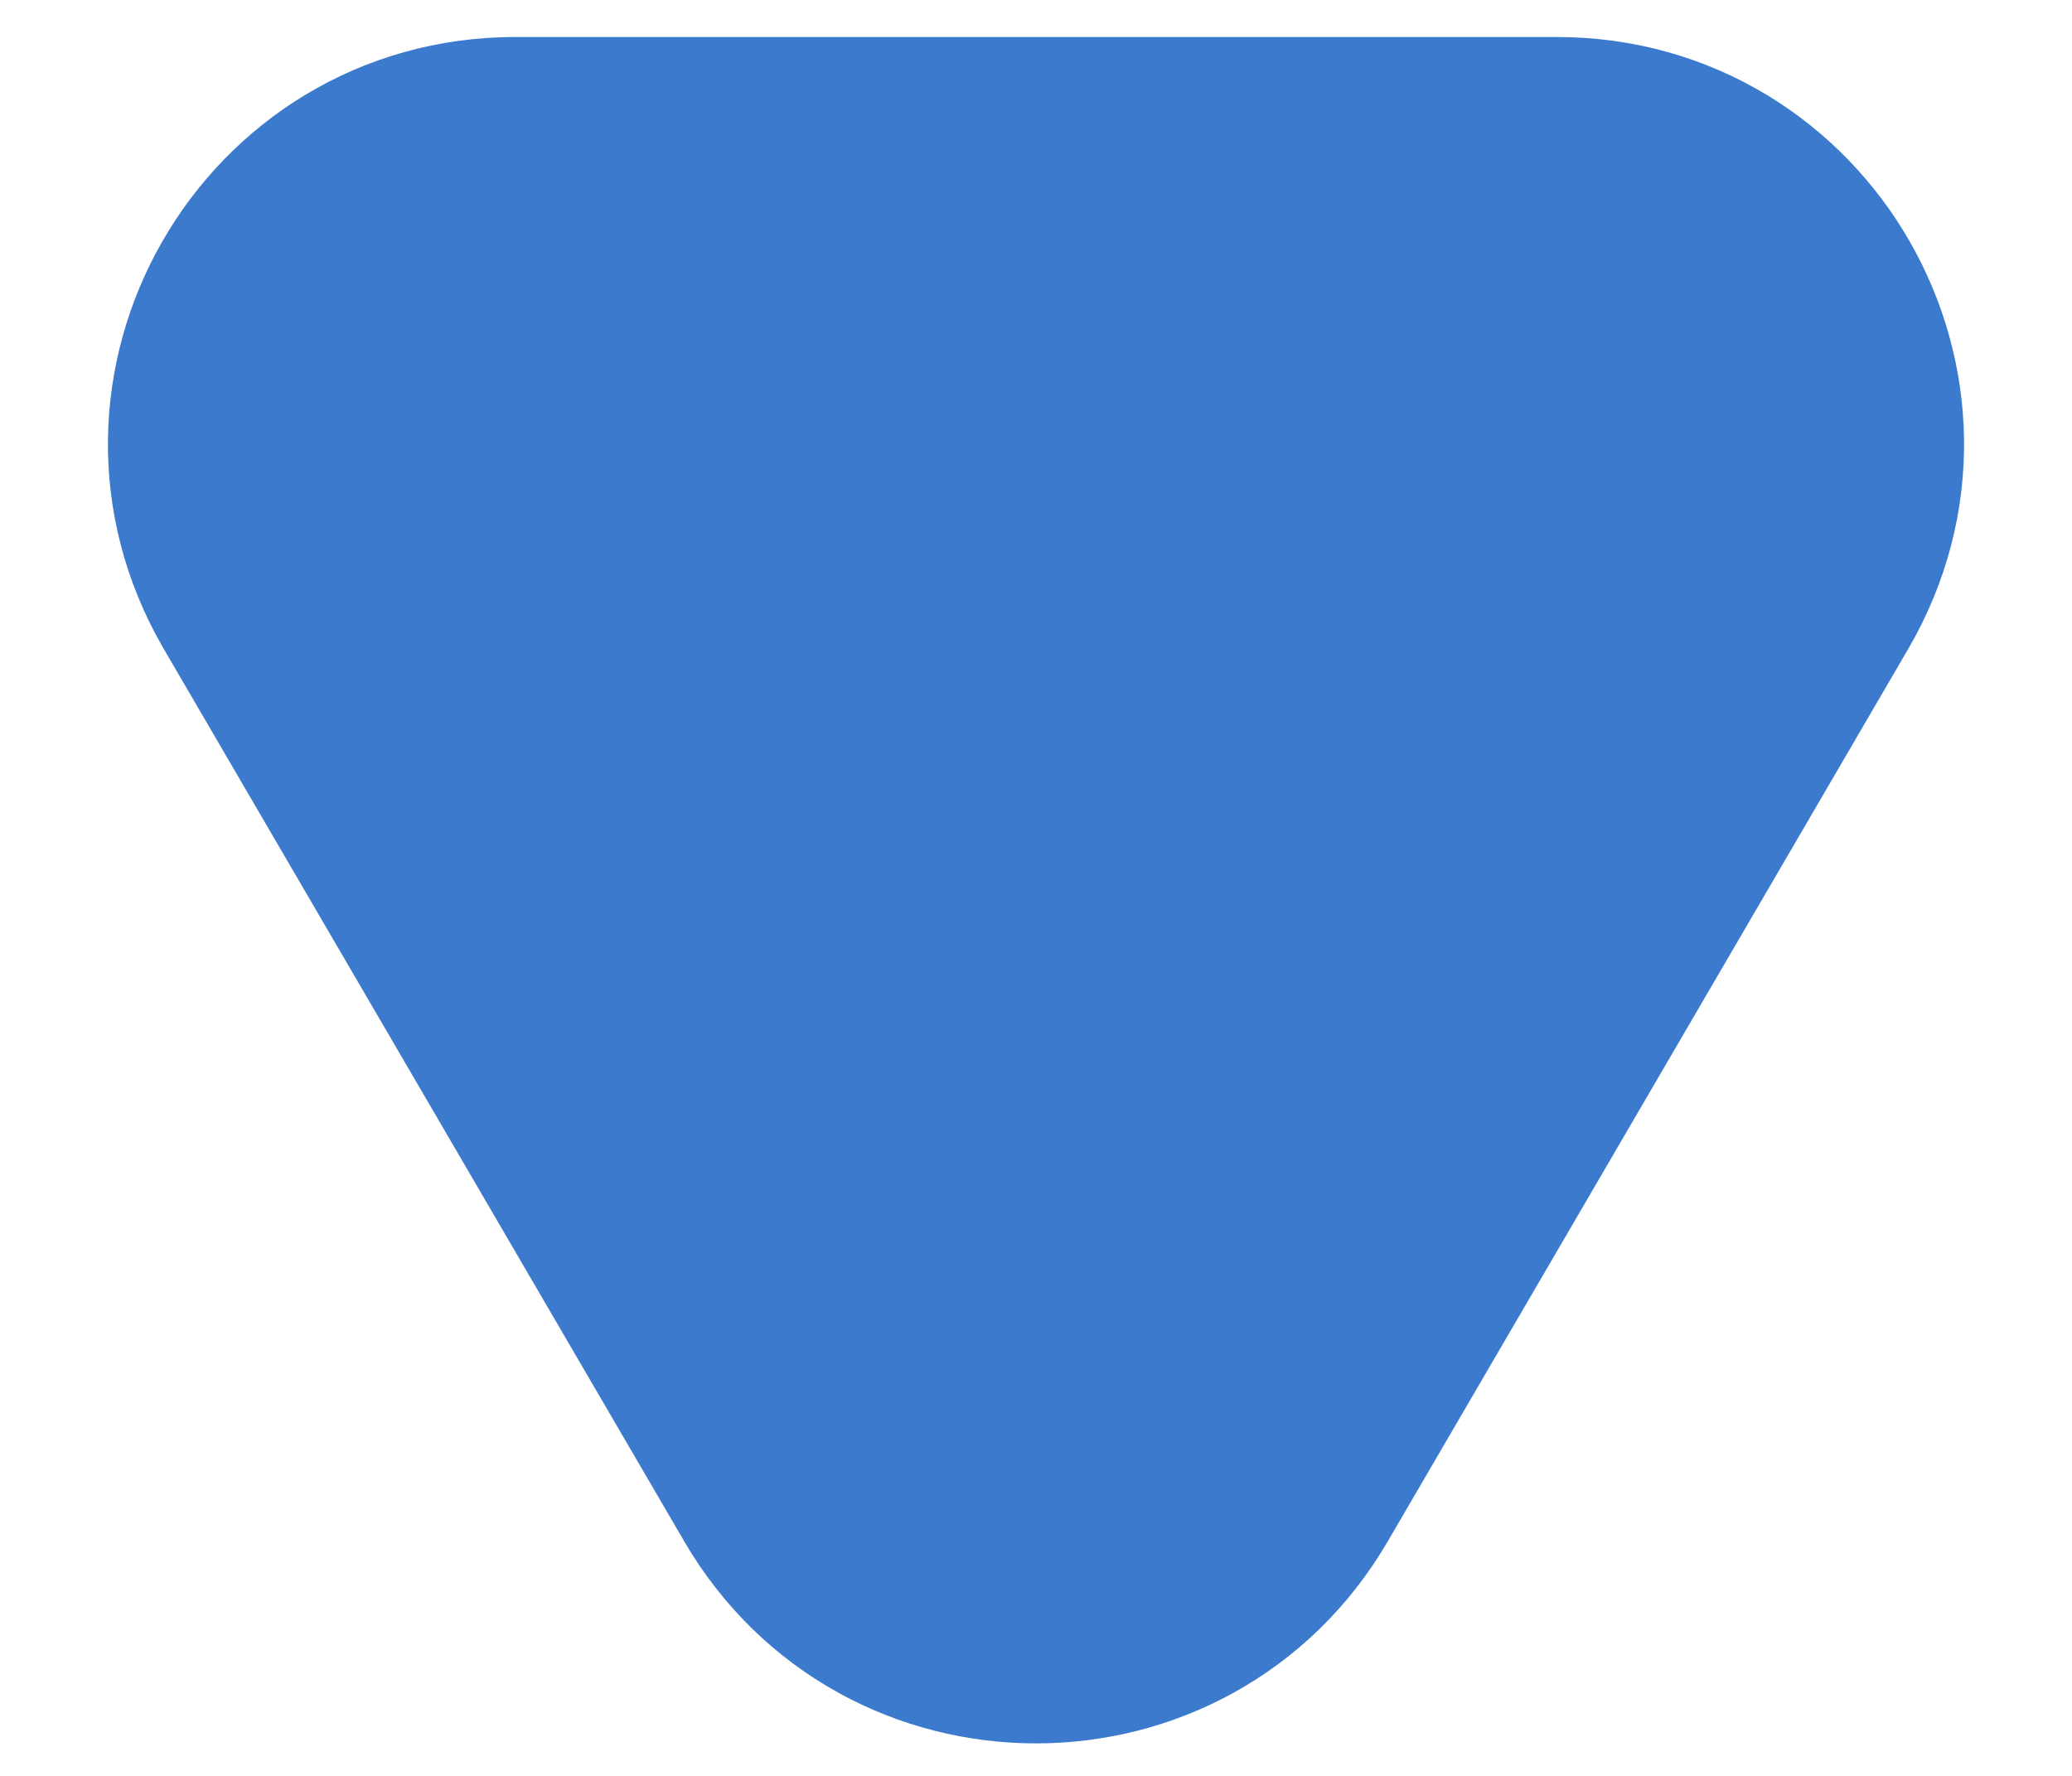 <svg width="14" height="12" viewBox="0 0 14 12" fill="none" xmlns="http://www.w3.org/2000/svg">
<path d="M10.518 1L3.482 1C1.938 1 0.977 2.674 1.755 4.008L5.272 10.039C6.044 11.361 7.956 11.361 8.728 10.039L12.245 4.008C13.023 2.674 12.062 1 10.518 1Z" fill="#3B7ACC" stroke="#3B7ACC" stroke-width="1.5" stroke-linejoin="round"/>
</svg>
